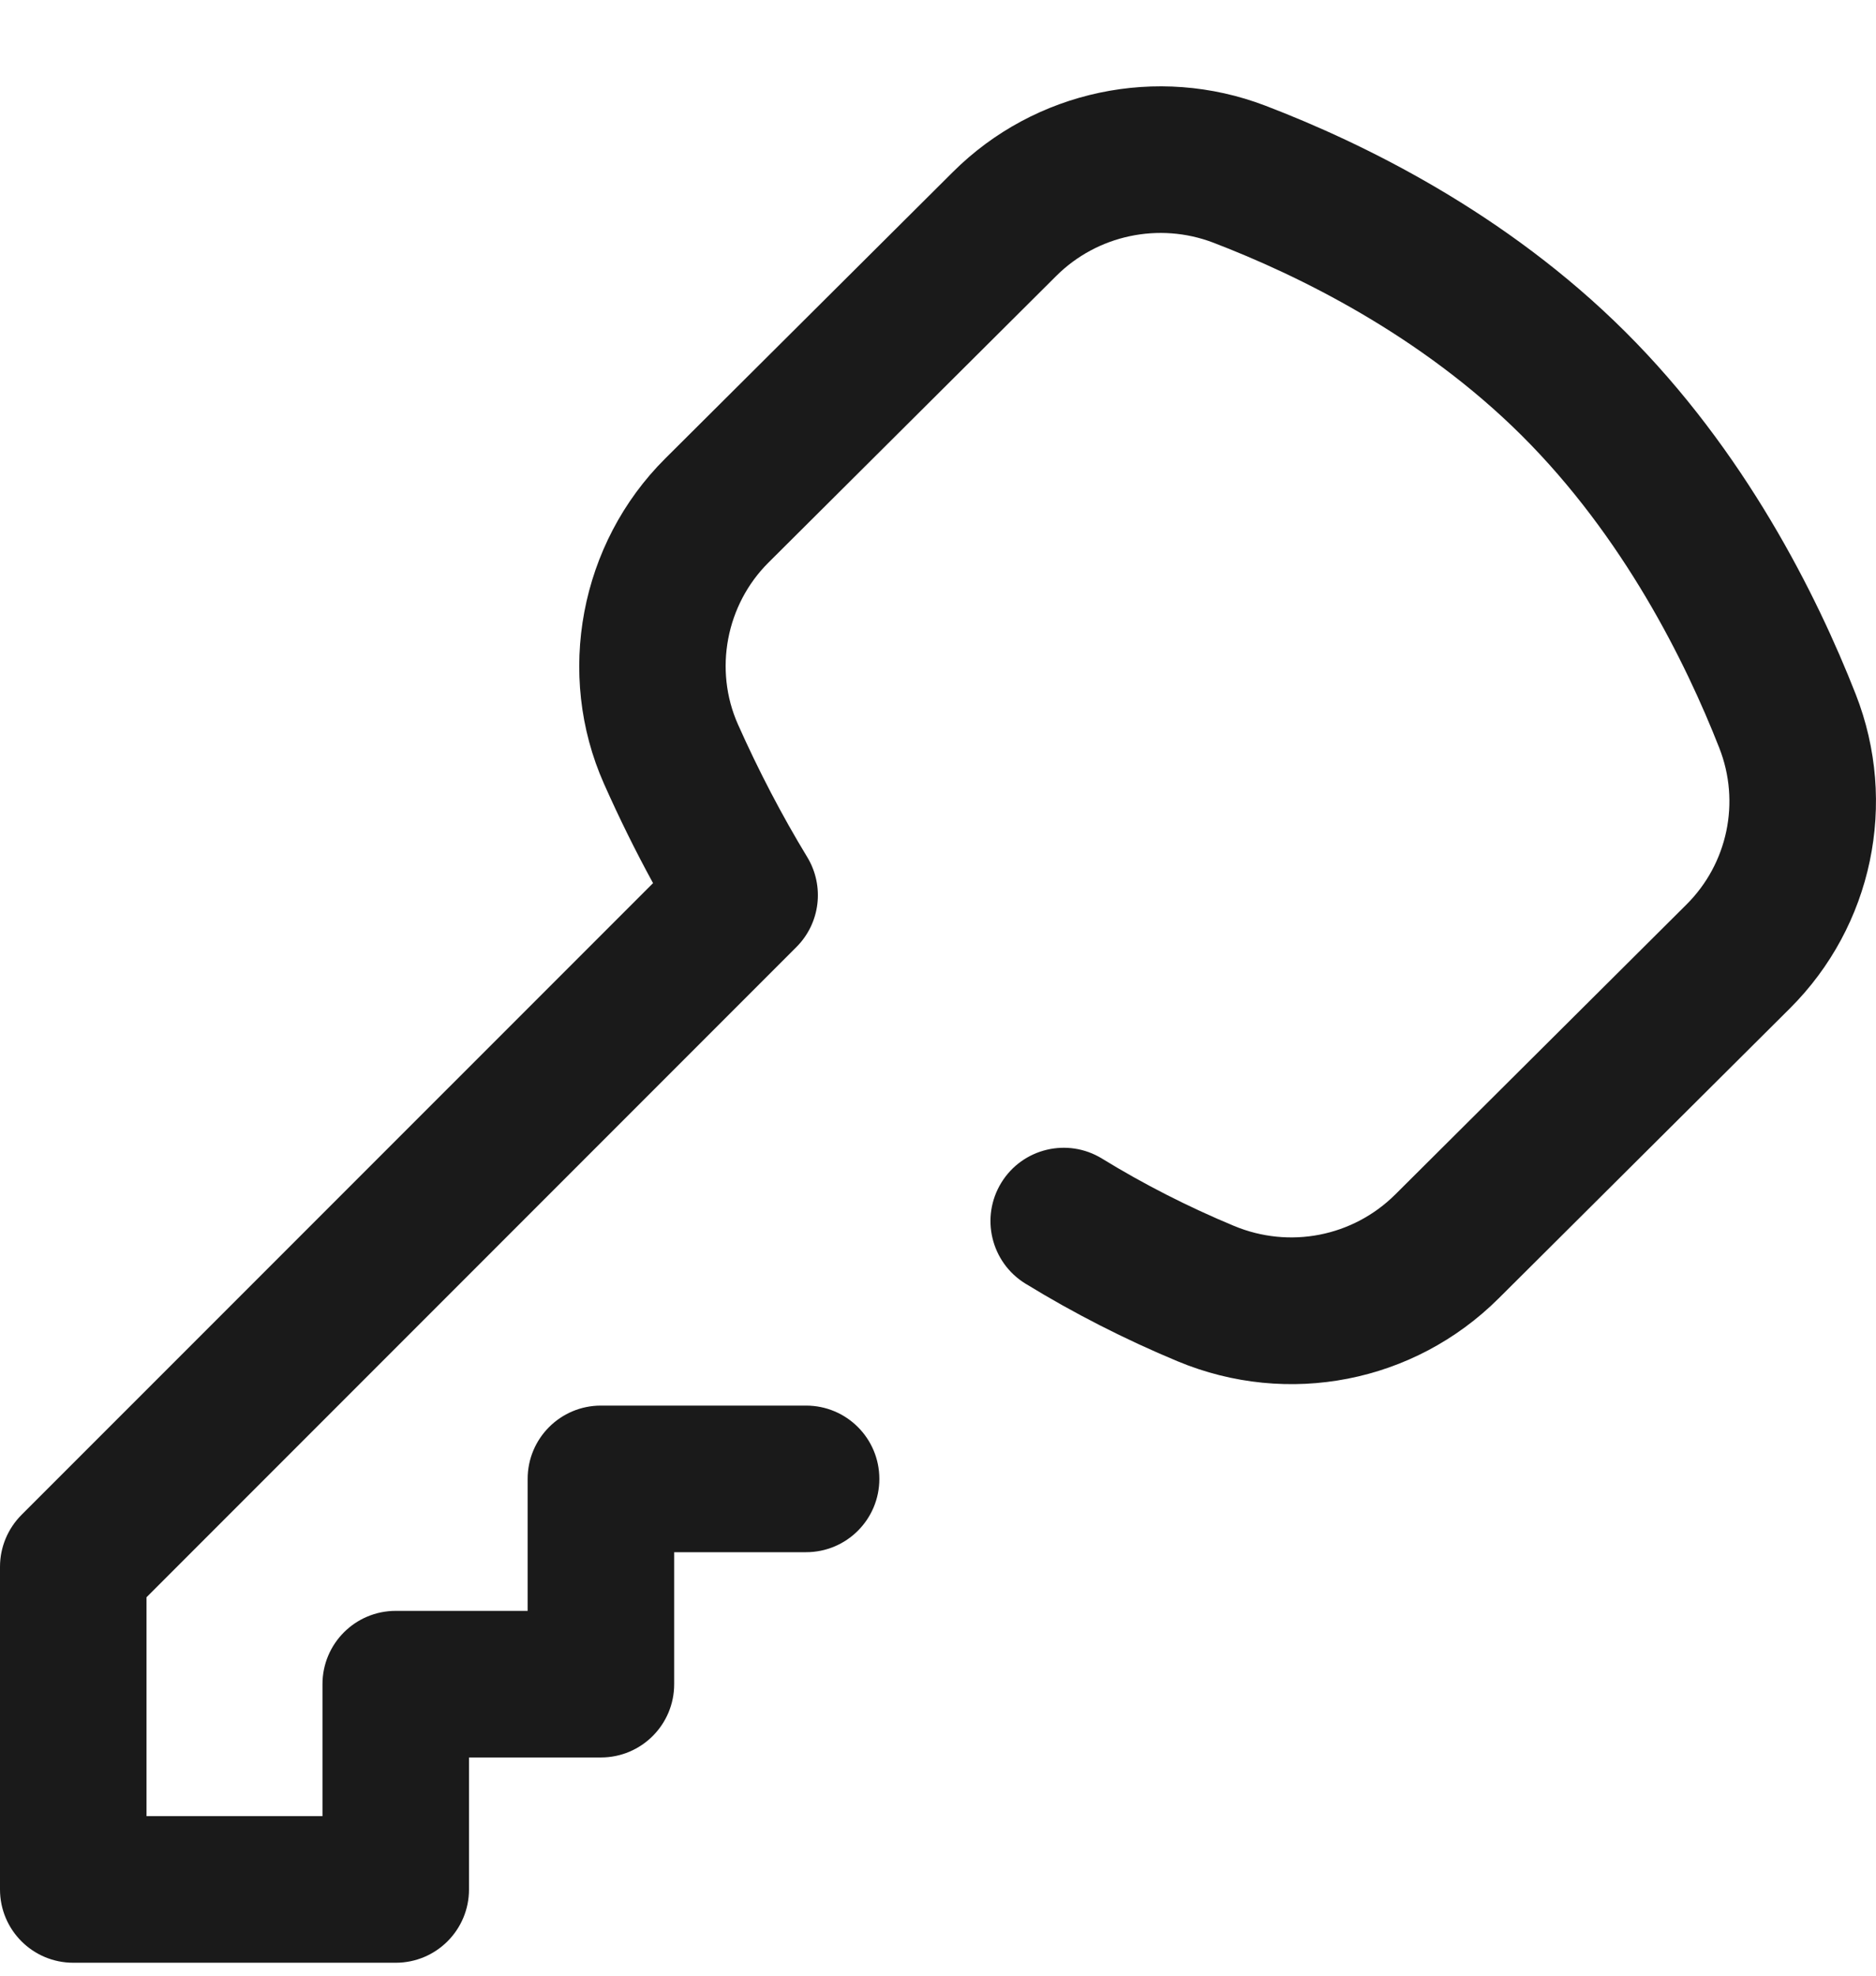 <svg width="19" height="20" viewBox="0 0 19 20" fill="none" xmlns="http://www.w3.org/2000/svg">
<path d="M18.795 7.029C18.399 6.02 17.672 4.564 16.46 3.358C15.253 2.156 13.812 1.451 12.816 1.07C11.723 0.652 10.48 0.915 9.651 1.741L6.737 4.642C5.873 5.502 5.624 6.825 6.117 7.934C6.27 8.278 6.436 8.615 6.614 8.94L0.217 15.336C0.078 15.476 0 15.664 0 15.861V19.127C0 19.537 0.332 19.869 0.742 19.869H4.008C4.418 19.869 4.75 19.537 4.75 19.127V17.791L6.086 17.791C6.496 17.791 6.828 17.459 6.828 17.049V15.713H8.164C8.574 15.713 8.906 15.381 8.906 14.971C8.906 14.561 8.574 14.229 8.164 14.229H6.086C5.676 14.229 5.344 14.561 5.344 14.971V16.307L4.008 16.307C3.598 16.307 3.266 16.639 3.266 17.049V18.385H1.484V16.169L8.066 9.587C8.308 9.345 8.353 8.97 8.176 8.677C7.918 8.253 7.682 7.8 7.473 7.331C7.229 6.78 7.353 6.122 7.784 5.694L10.698 2.793C11.114 2.379 11.738 2.247 12.287 2.456C13.148 2.786 14.39 3.392 15.413 4.41C16.442 5.435 17.069 6.695 17.413 7.572C17.628 8.119 17.498 8.741 17.081 9.156L14.131 12.092C13.701 12.519 13.06 12.644 12.498 12.41C12.034 12.217 11.584 11.988 11.162 11.729C10.812 11.514 10.355 11.624 10.141 11.973C9.927 12.322 10.036 12.779 10.385 12.994C10.873 13.293 11.392 13.558 11.928 13.781C13.046 14.246 14.322 13.996 15.178 13.144L18.128 10.208C18.964 9.375 19.226 8.128 18.795 7.029Z" fill="#1A1A1A"/>
</svg>
